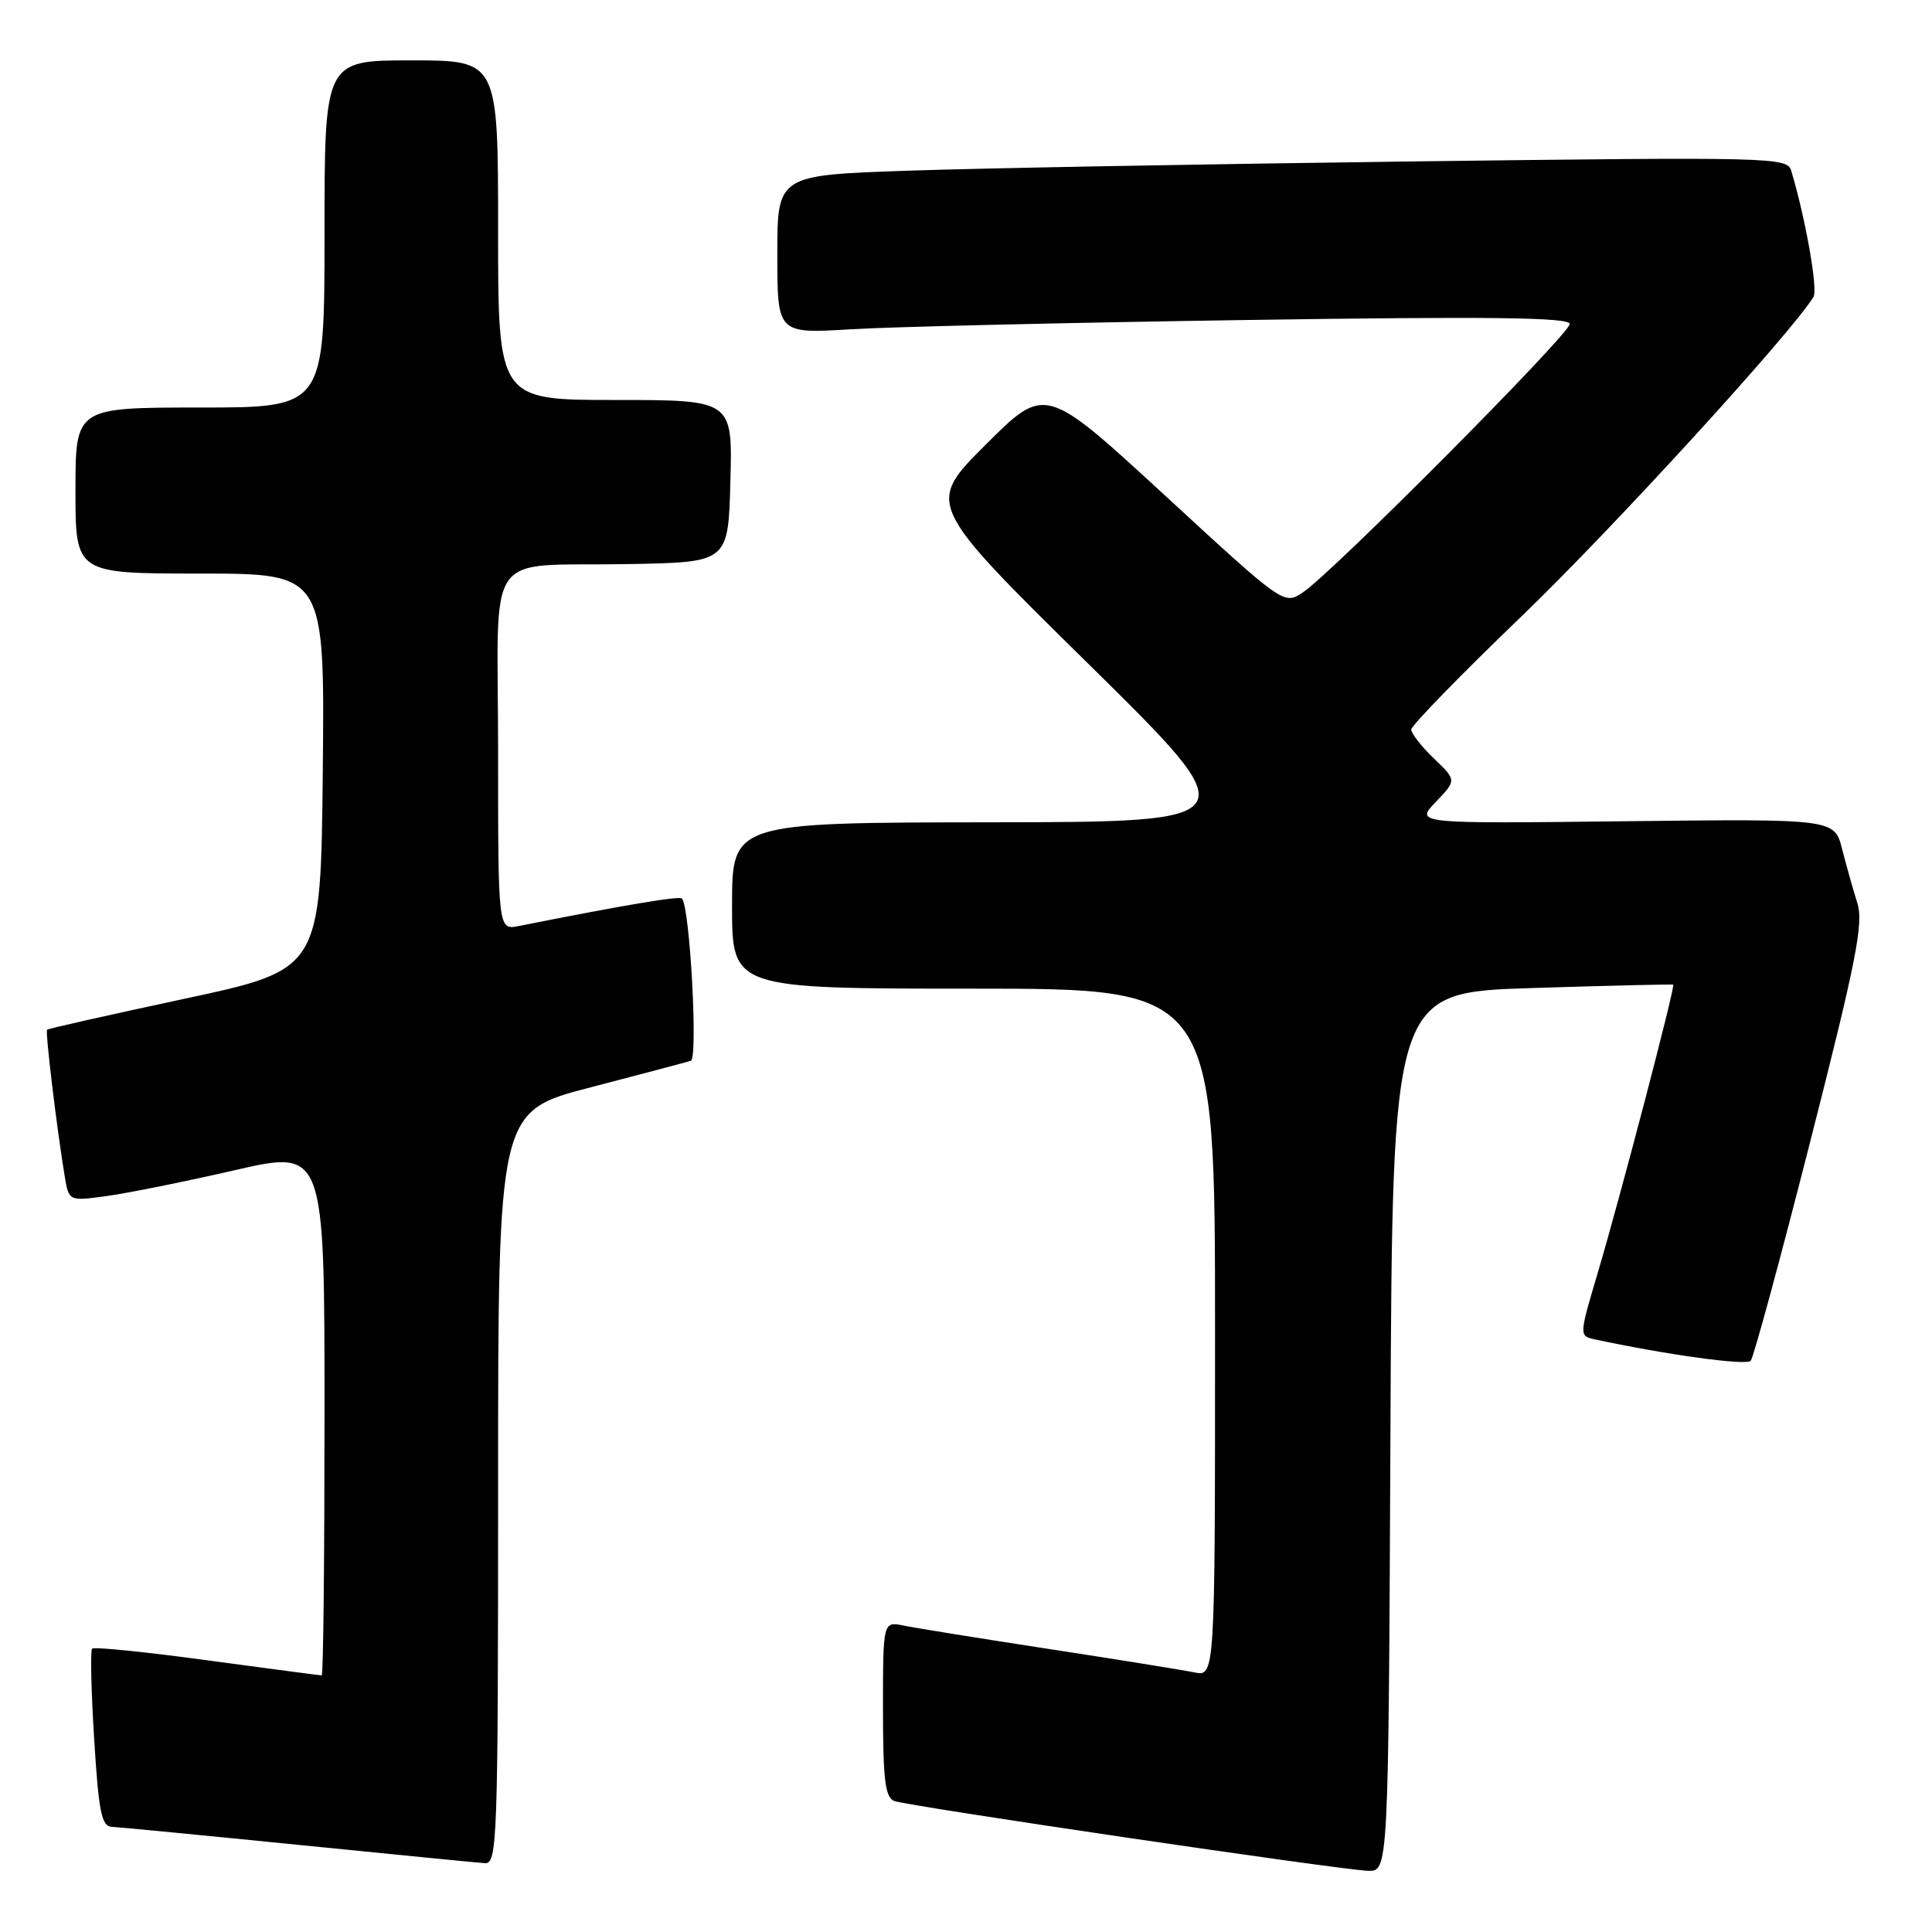 <?xml version="1.0" encoding="UTF-8" standalone="no"?>
<!DOCTYPE svg PUBLIC "-//W3C//DTD SVG 1.1//EN" "http://www.w3.org/Graphics/SVG/1.1/DTD/svg11.dtd" >
<svg xmlns="http://www.w3.org/2000/svg" xmlns:xlink="http://www.w3.org/1999/xlink" version="1.1" viewBox="0 0 256 256">
 <g >
 <path fill="currentColor"
d=" M 184.24 189.75 C 184.50 131.50 184.50 131.50 203.00 130.92 C 213.18 130.60 221.60 130.40 221.71 130.47 C 222.02 130.65 214.63 158.85 211.68 168.76 C 209.23 177.02 209.23 177.02 211.36 177.48 C 220.98 179.54 231.41 180.97 231.98 180.31 C 232.36 179.86 235.92 166.75 239.89 151.17 C 245.96 127.34 246.95 122.34 246.11 119.67 C 245.56 117.93 244.65 114.70 244.09 112.50 C 243.06 108.50 243.06 108.50 215.28 108.82 C 187.50 109.14 187.50 109.14 190.25 106.26 C 193.01 103.38 193.01 103.38 190.00 100.50 C 188.35 98.92 187.00 97.19 187.00 96.67 C 187.00 96.14 193.60 89.36 201.67 81.61 C 213.65 70.08 237.33 44.17 240.30 39.34 C 240.90 38.35 239.26 29.01 237.35 22.63 C 236.81 20.83 235.04 20.79 187.15 21.39 C 159.84 21.74 129.74 22.29 120.25 22.62 C 103.00 23.21 103.00 23.21 103.00 33.72 C 103.00 44.22 103.00 44.22 112.75 43.63 C 118.11 43.30 141.74 42.75 165.25 42.40 C 197.46 41.92 208.00 42.05 208.00 42.93 C 208.00 44.26 176.42 76.02 172.62 78.51 C 170.11 80.16 170.11 80.16 154.31 65.60 C 138.50 51.05 138.50 51.05 130.61 58.92 C 122.72 66.80 122.72 66.80 144.11 87.86 C 165.50 108.92 165.50 108.92 131.25 108.96 C 97.00 109.00 97.00 109.00 97.00 120.00 C 97.00 131.00 97.00 131.00 129.00 131.00 C 161.00 131.00 161.00 131.00 161.00 176.58 C 161.00 222.16 161.00 222.16 158.25 221.60 C 156.74 221.29 148.07 219.89 139.00 218.50 C 129.93 217.11 121.26 215.71 119.75 215.40 C 117.00 214.84 117.00 214.84 117.00 226.45 C 117.00 235.82 117.29 238.17 118.49 238.64 C 120.28 239.32 177.32 247.73 181.24 247.89 C 183.98 248.00 183.98 248.00 184.24 189.75 Z  M 66.00 197.13 C 66.00 147.26 66.00 147.26 78.25 144.08 C 84.99 142.33 90.97 140.74 91.54 140.56 C 92.51 140.25 91.42 120.19 90.36 119.06 C 90.02 118.69 82.63 119.94 68.75 122.70 C 66.00 123.25 66.00 123.25 66.00 99.64 C 66.00 71.96 63.78 75.11 83.50 74.74 C 96.50 74.50 96.50 74.50 96.78 63.75 C 97.07 53.00 97.07 53.00 81.53 53.00 C 66.00 53.00 66.00 53.00 66.00 30.50 C 66.00 8.00 66.00 8.00 54.50 8.00 C 43.00 8.00 43.00 8.00 43.00 31.00 C 43.00 54.00 43.00 54.00 26.50 54.00 C 10.00 54.00 10.00 54.00 10.00 65.00 C 10.00 76.00 10.00 76.00 26.52 76.00 C 43.03 76.00 43.03 76.00 42.77 102.23 C 42.50 128.47 42.50 128.47 24.50 132.33 C 14.60 134.45 6.38 136.30 6.24 136.44 C 5.98 136.69 7.50 149.33 8.57 155.84 C 9.12 159.17 9.12 159.17 14.16 158.48 C 16.93 158.10 24.56 156.56 31.10 155.06 C 43.00 152.33 43.00 152.33 43.00 187.16 C 43.00 206.32 42.84 222.00 42.63 222.00 C 42.43 222.00 35.61 221.10 27.47 220.00 C 19.33 218.89 12.47 218.20 12.21 218.45 C 11.96 218.71 12.08 224.11 12.48 230.46 C 13.08 240.19 13.46 242.01 14.85 242.07 C 15.76 242.11 26.85 243.18 39.50 244.45 C 52.15 245.72 63.29 246.82 64.25 246.88 C 65.89 246.99 66.00 244.00 66.00 197.13 Z "/>
</g>
</svg>
